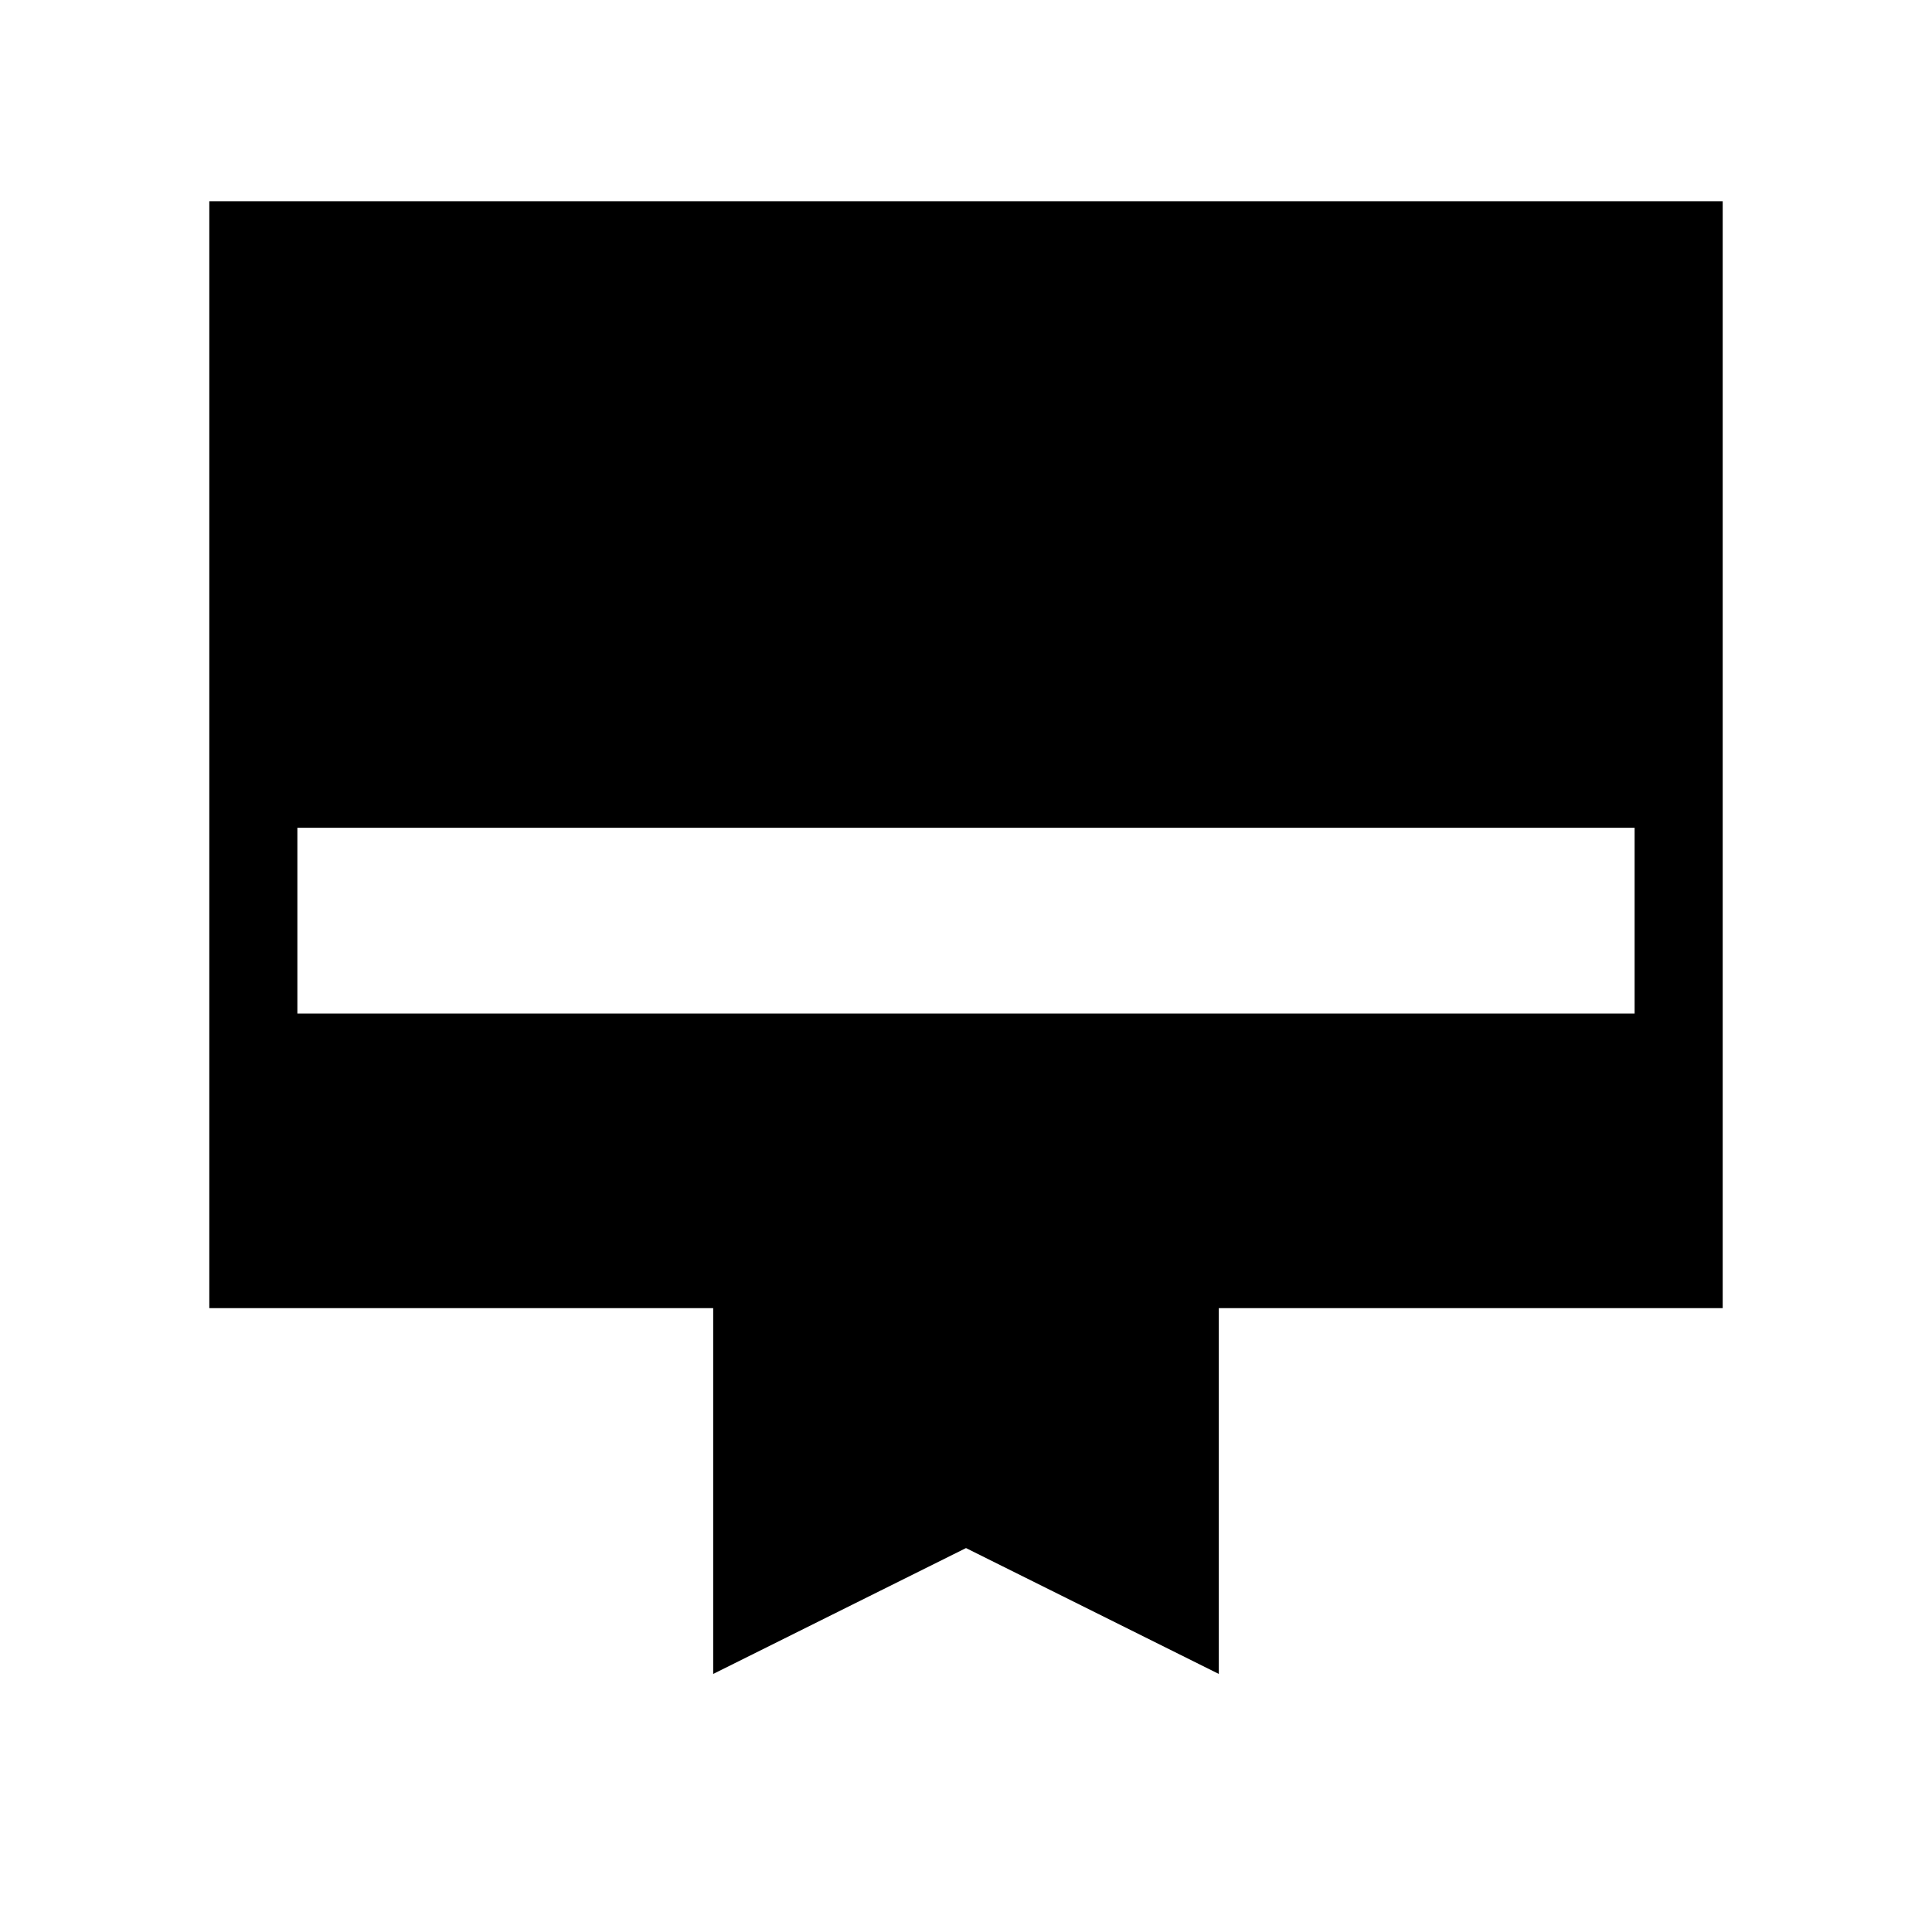 <svg xmlns="http://www.w3.org/2000/svg" height="48" viewBox="0 -960 960 960" width="48"><path d="M104-860h752v550H605.62v181.77L480-190.77l-125.62 62.54V-310H104v-550Zm43.77 403.62h664.46v-92.31H147.77v92.31Z"/></svg>